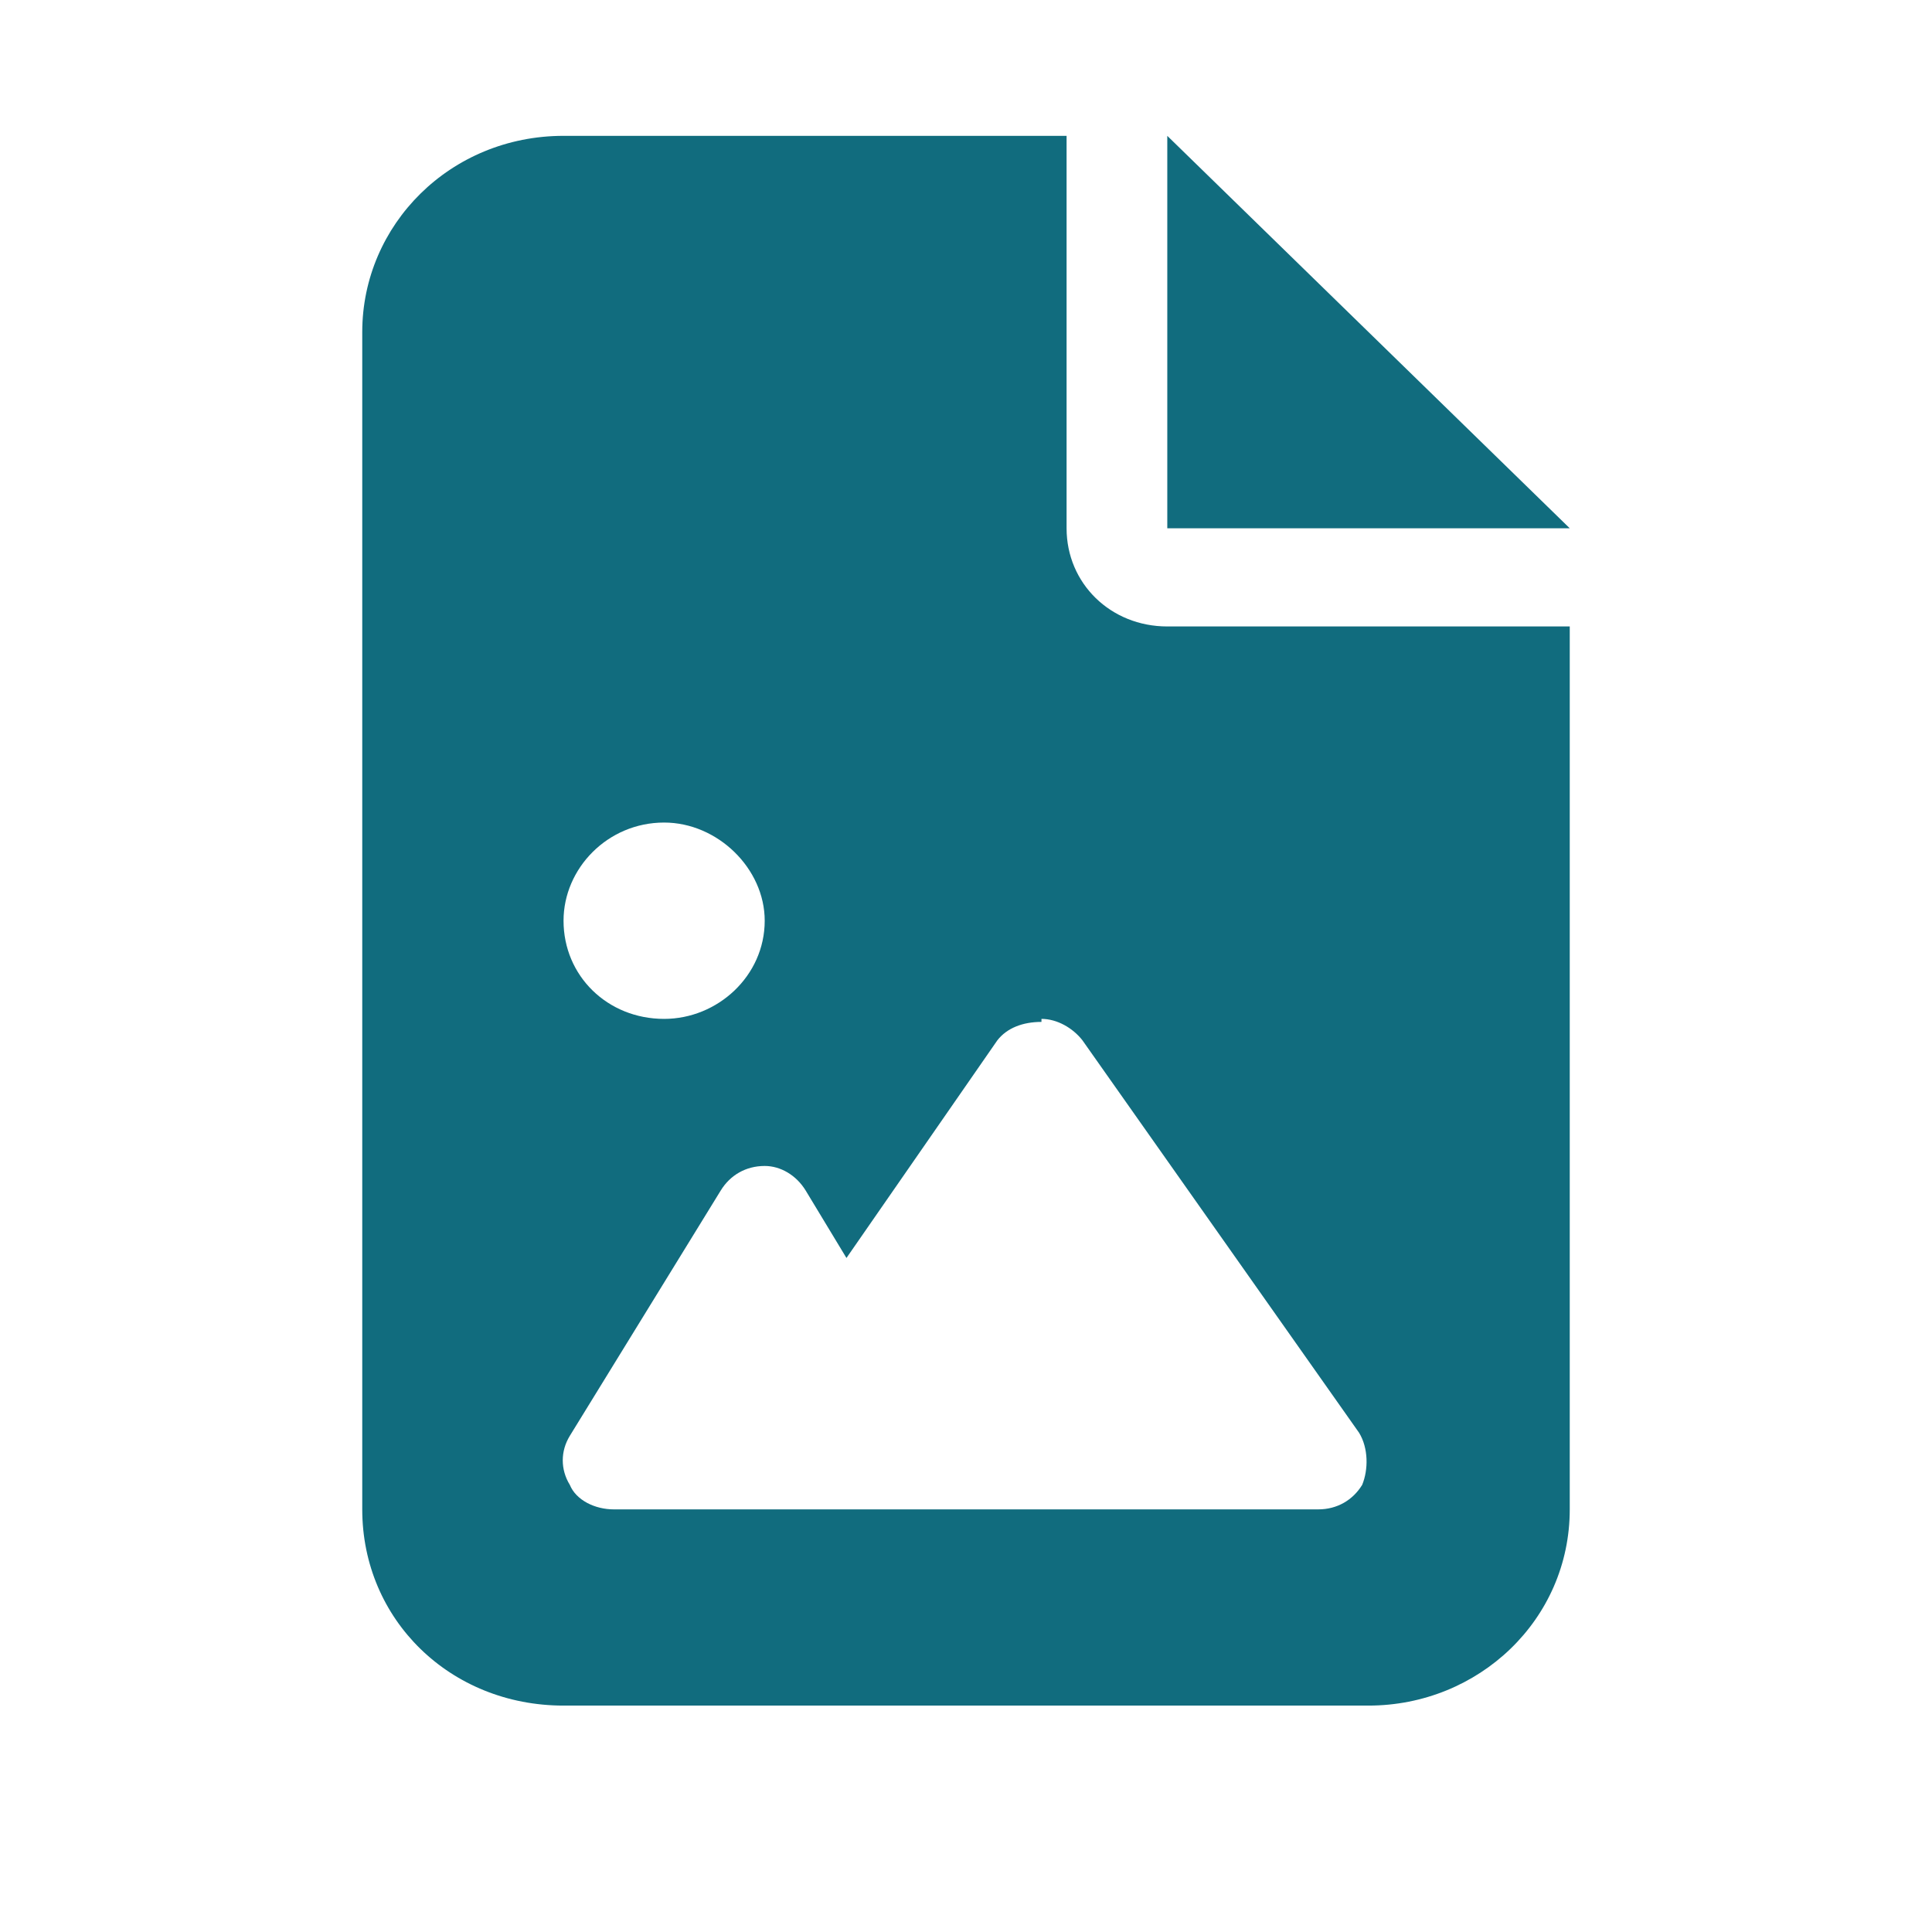<svg width="16" height="16" viewBox="0 0 16 16" fill="none" xmlns="http://www.w3.org/2000/svg">
<path d="M4.667 1.125H8.833V4.375C8.833 4.832 9.198 5.188 9.667 5.188H13V12.5C13 13.414 12.245 14.125 11.333 14.125H4.667C3.729 14.125 3 13.414 3 12.5V2.75C3 1.861 3.729 1.125 4.667 1.125ZM9.667 1.125L13 4.375H9.667V1.125ZM4.667 7.625C4.667 8.082 5.031 8.438 5.5 8.438C5.943 8.438 6.333 8.082 6.333 7.625C6.333 7.193 5.943 6.812 5.5 6.812C5.031 6.812 4.667 7.193 4.667 7.625ZM8.625 8.438V8.463C8.469 8.463 8.339 8.514 8.26 8.615L7.01 10.418L6.672 9.859C6.594 9.732 6.464 9.656 6.333 9.656C6.177 9.656 6.047 9.732 5.969 9.859L4.719 11.891C4.641 12.018 4.641 12.17 4.719 12.297C4.771 12.424 4.927 12.5 5.083 12.5H6.333H7.583H8.625H10.917C11.073 12.5 11.203 12.424 11.281 12.297C11.333 12.17 11.333 11.992 11.255 11.865L8.964 8.615C8.885 8.514 8.755 8.438 8.625 8.438Z" fill="#116C7E"/>
</svg>
